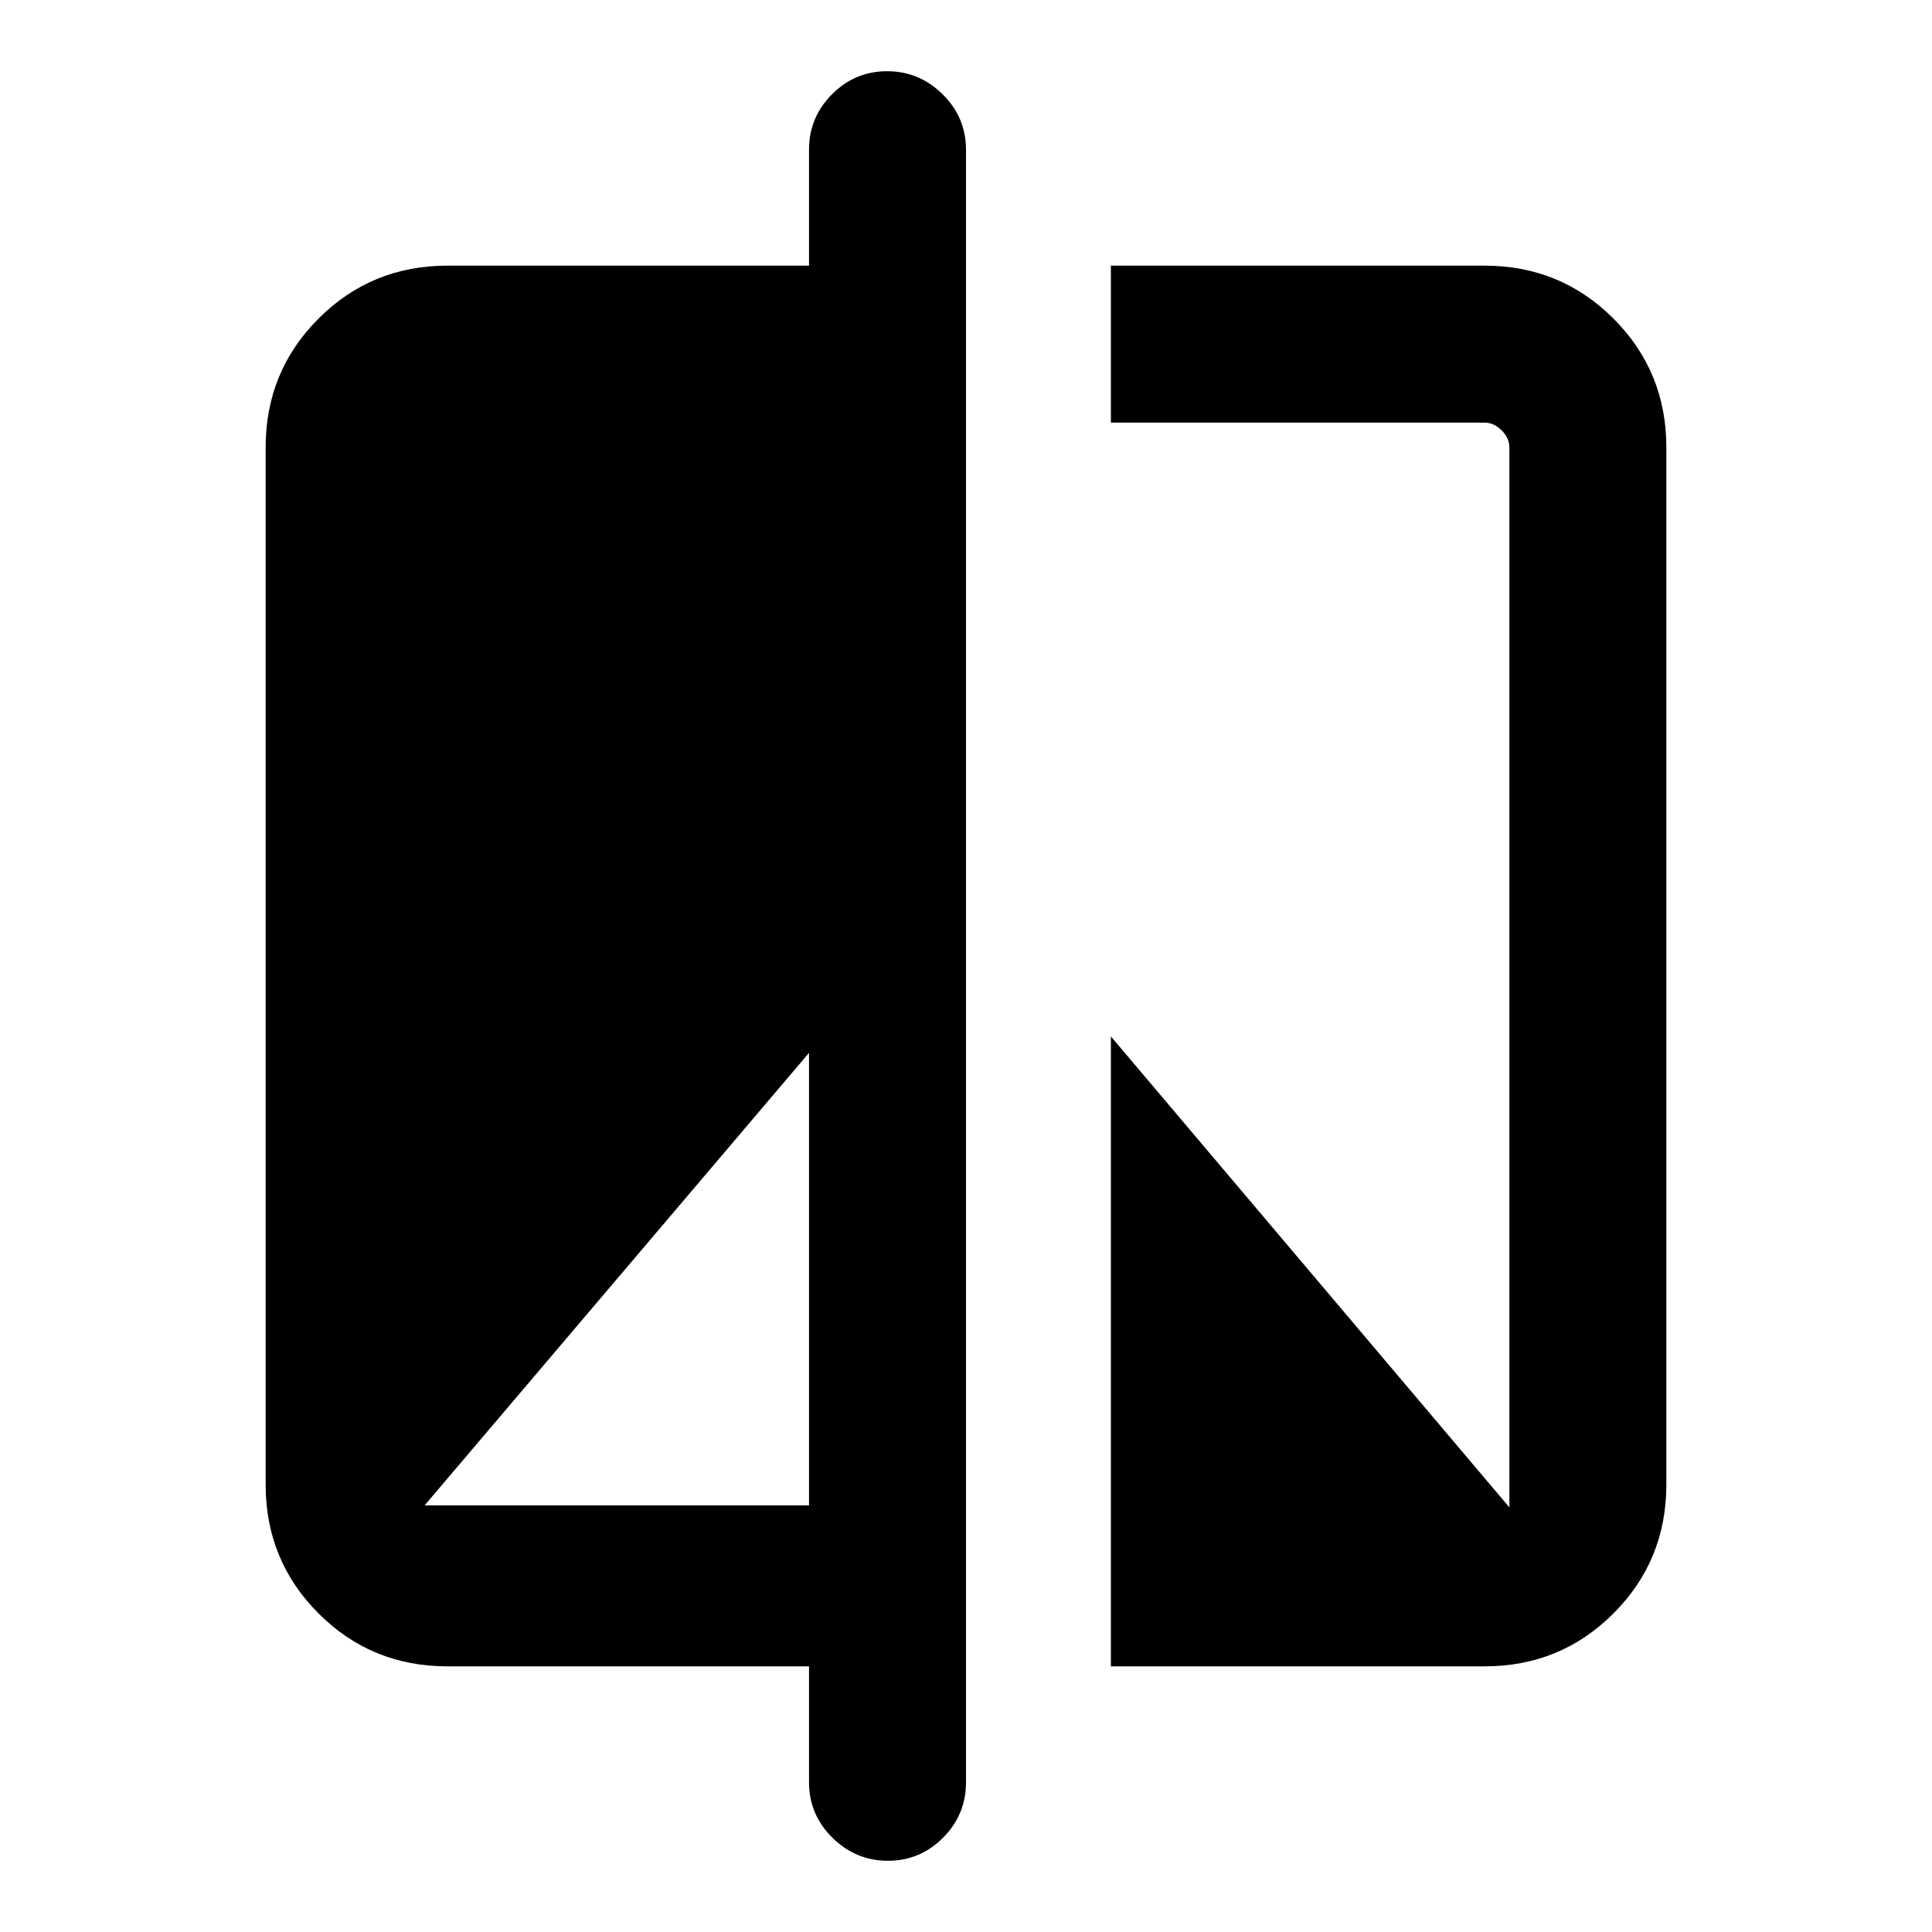 <svg xmlns="http://www.w3.org/2000/svg" height="20" viewBox="0 -960 960 960" width="20"><path d="M402-132H222.31q-37.73 0-64.02-26.29T132-222.31v-515.38q0-37.73 26.29-64.02T222.31-828H402v-57.61q0-16.07 11.41-27.54 11.4-11.46 27.38-11.46 15.98 0 27.59 11.46Q480-901.68 480-885.61v811.22q0 16.07-11.4 27.54-11.41 11.46-27.39 11.46t-27.59-11.46Q402-58.32 402-74.39V-132Zm-191-80h191v-224.85L211-212Zm341 80v-313l198 234v-526.69q0-4.62-3.85-8.46-3.84-3.85-8.46-3.85H552v-78h185.69q37.73 0 64.02 26.29T828-737.69v515.38q0 37.73-26.29 64.02T737.69-132H552Z"/></svg>